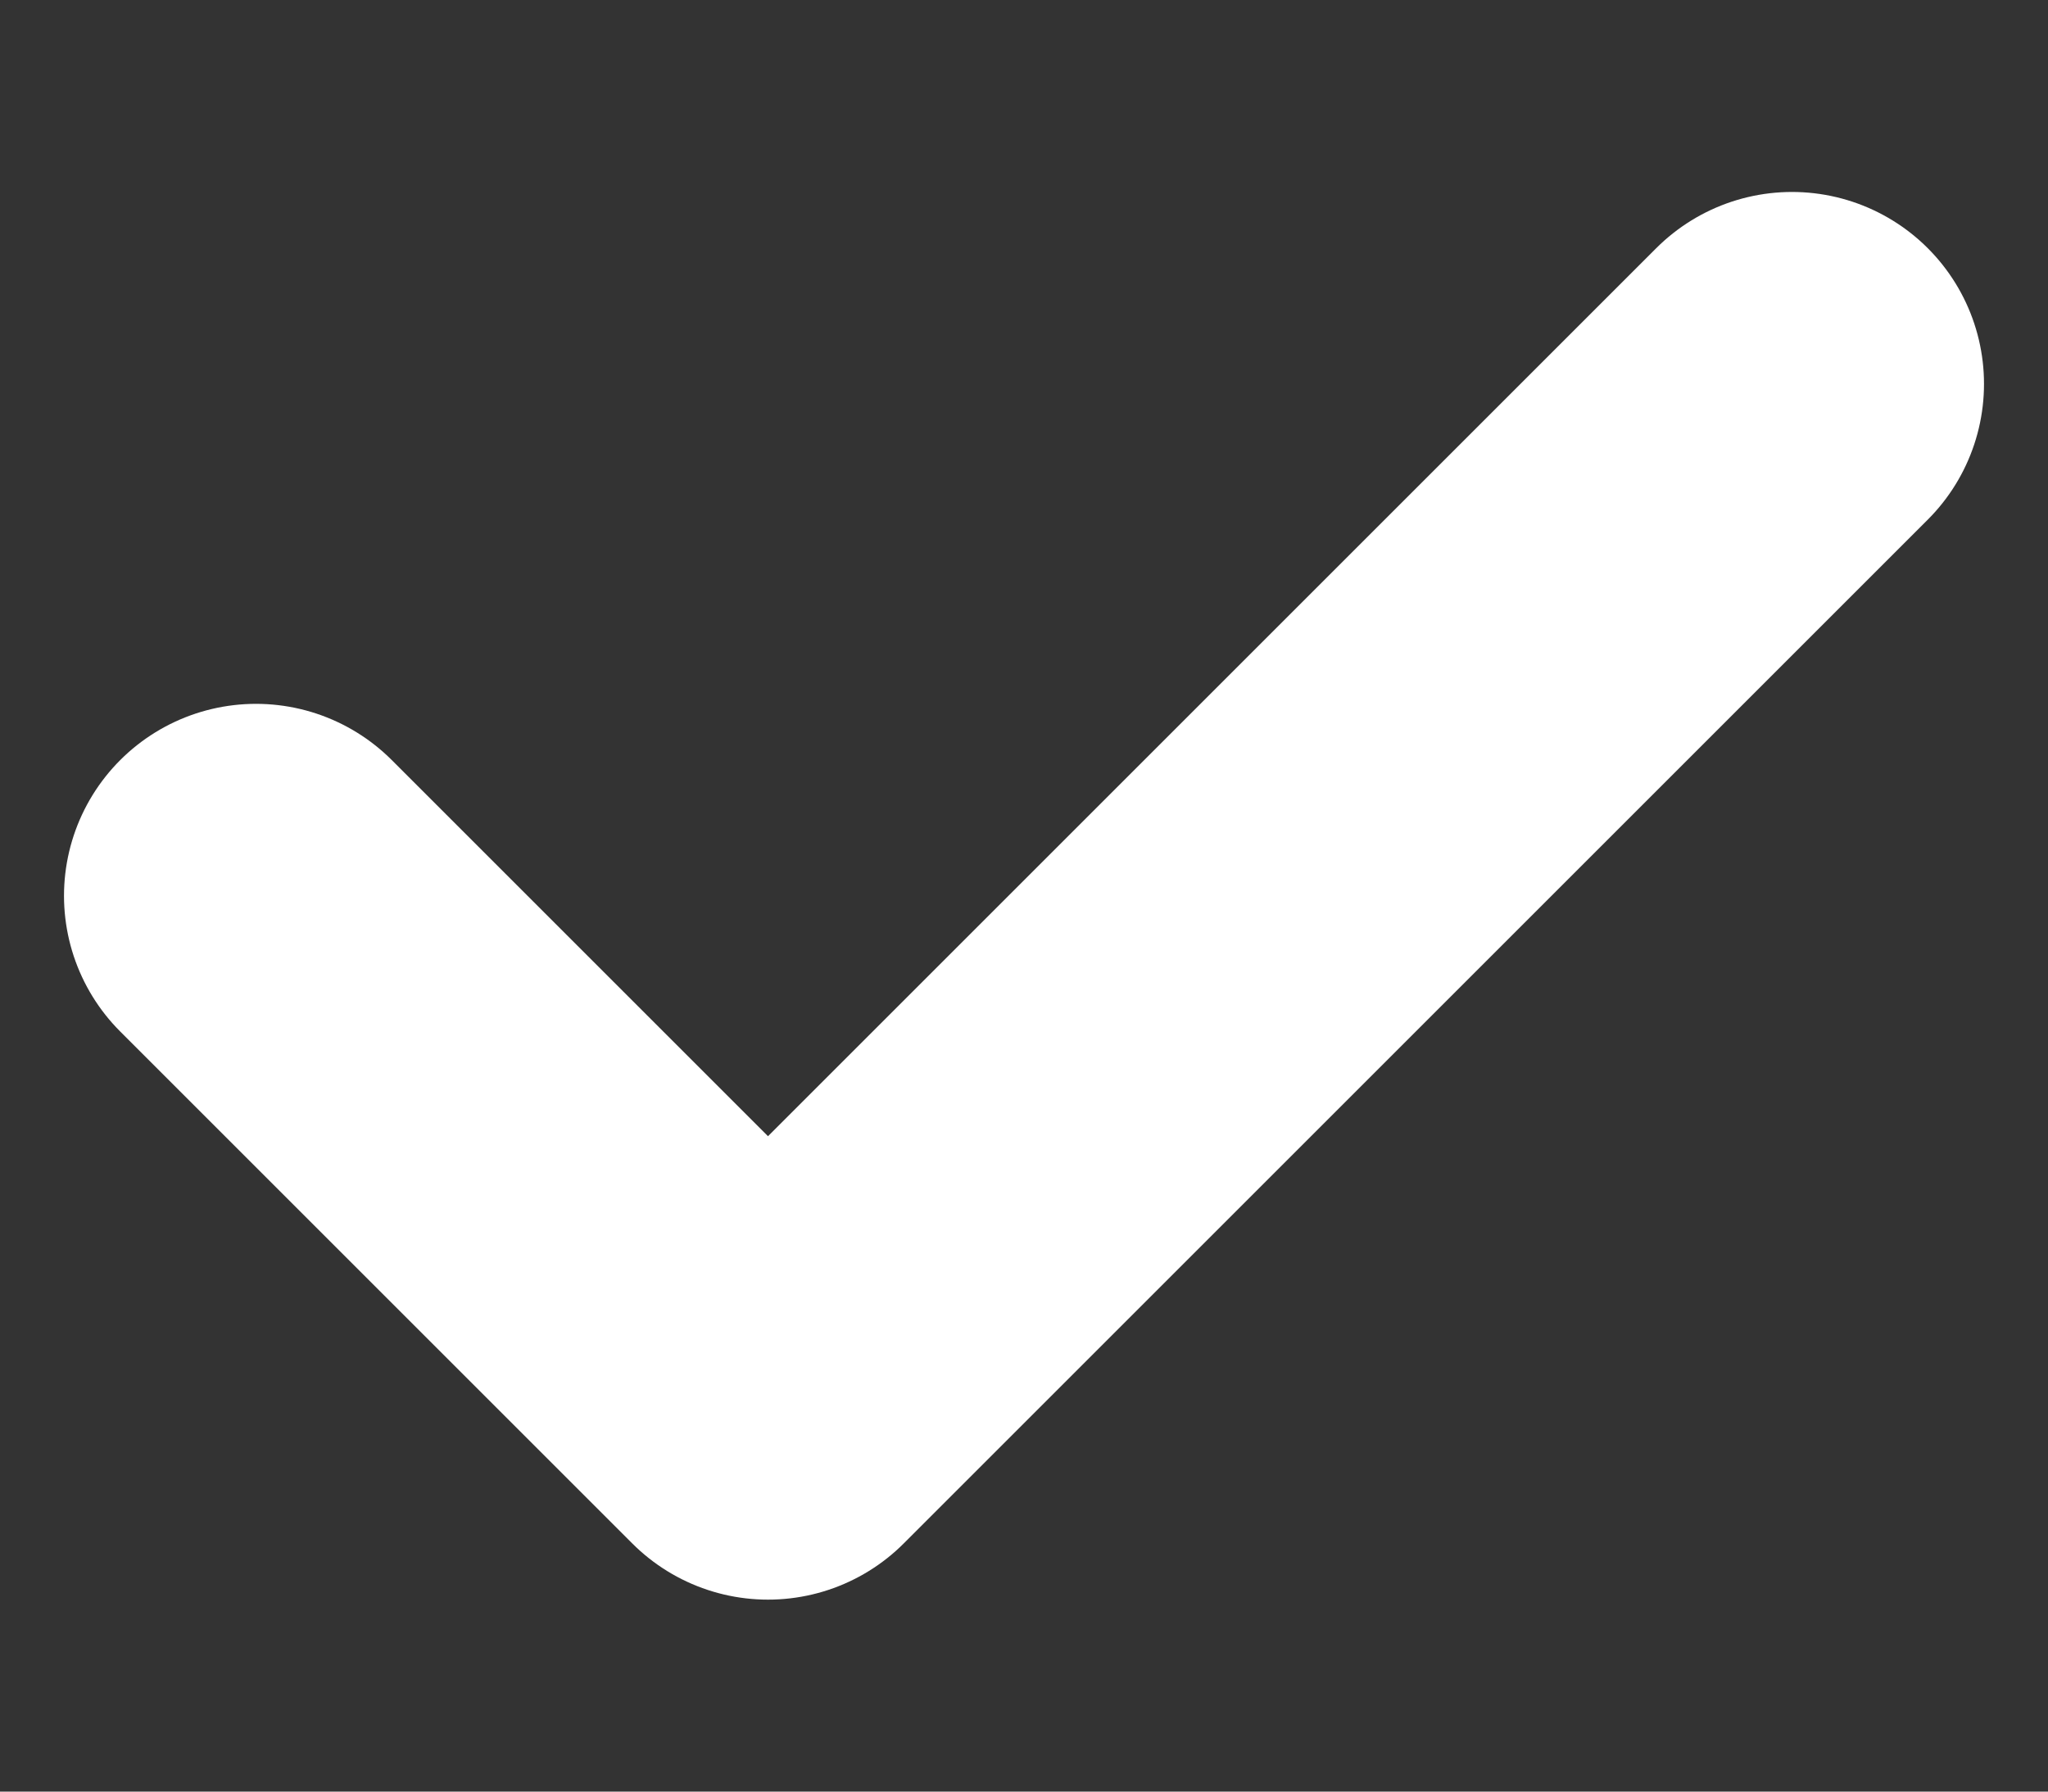 <svg width="8" height="7" viewBox="0 0 8 7" fill="none" xmlns="http://www.w3.org/2000/svg">
<rect x="0" y="0" width="8" height="7" fill="#333333" stroke="none"/>
<path d="M1 3.5L3 5.5L7 1.5" stroke="white" stroke-width="1.5" stroke-linecap="round" stroke-linejoin="round"/>
</svg>
